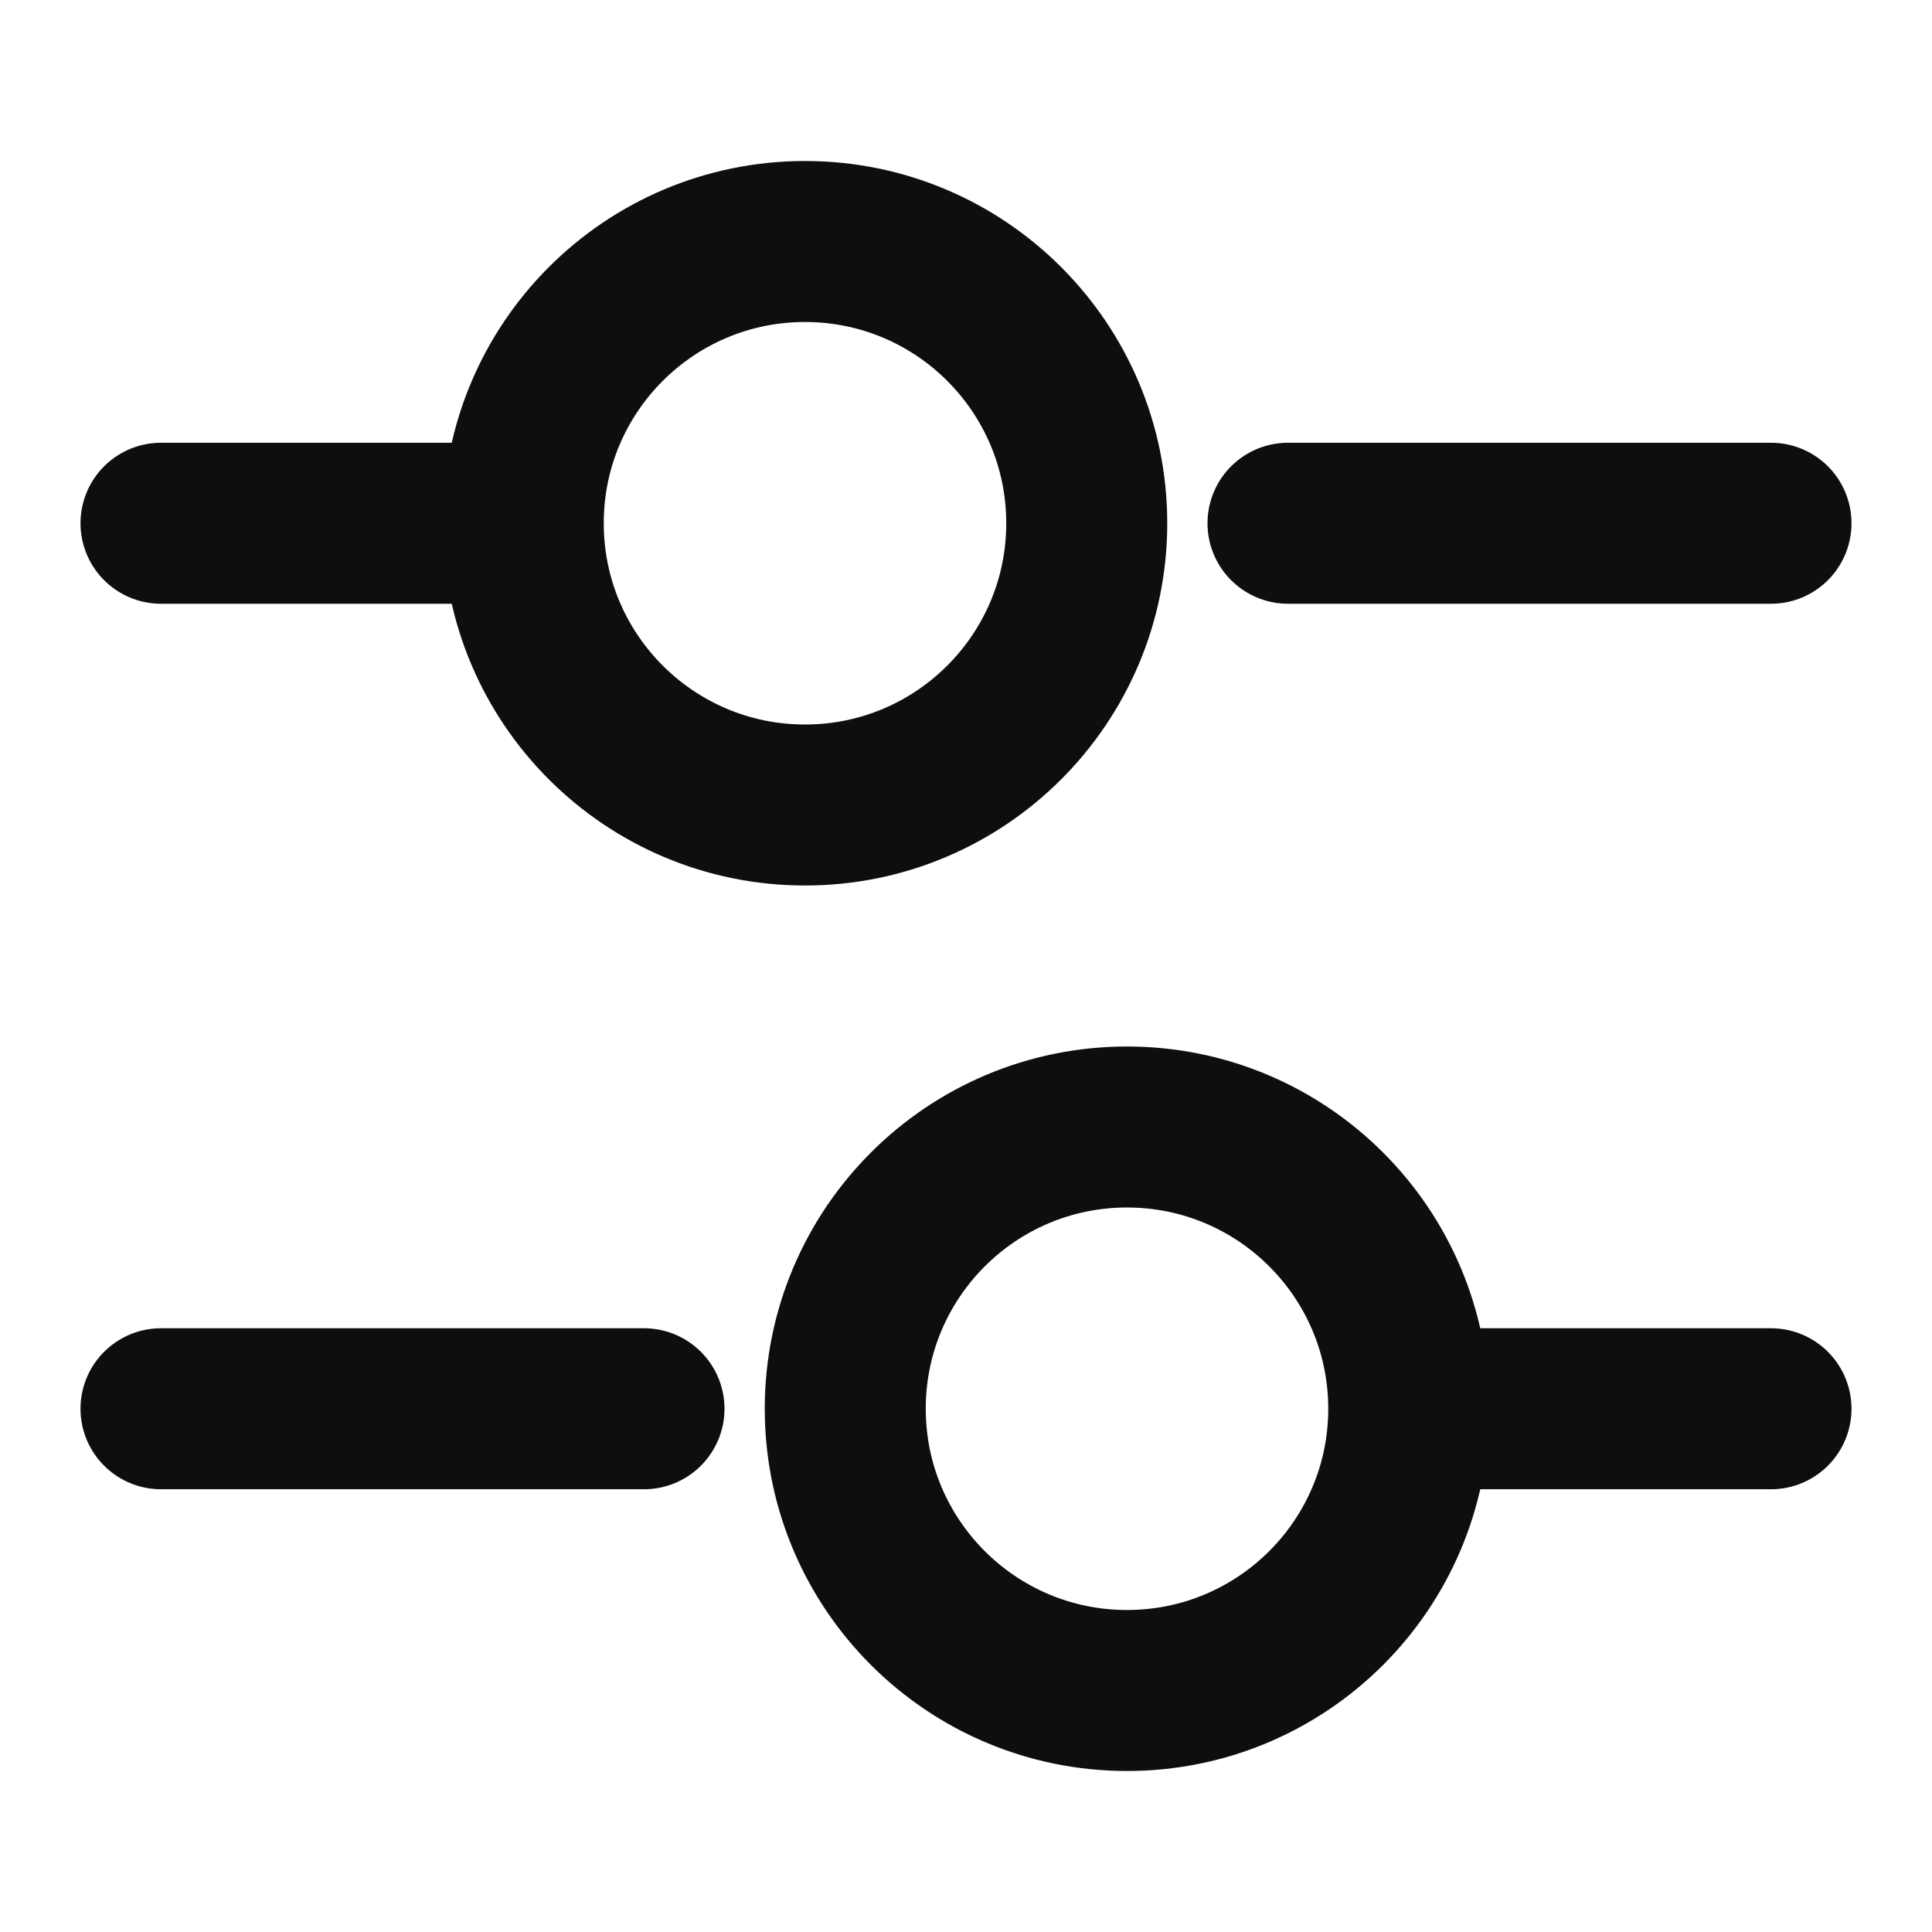 <svg width="24" height="24" viewBox="0 0 24 24" fill="none" xmlns="http://www.w3.org/2000/svg">
<path d="M22 6.5H16" stroke="#0E0E0E" stroke-width="2" stroke-miterlimit="10" stroke-linecap="round" stroke-linejoin="round"/>
<path d="M6 6.5H2" stroke="#0E0E0E" stroke-width="2" stroke-miterlimit="10" stroke-linecap="round" stroke-linejoin="round"/>
<path d="M10 10C11.933 10 13.5 8.433 13.5 6.5C13.5 4.567 11.933 3 10 3C8.067 3 6.5 4.567 6.5 6.5C6.5 8.433 8.067 10 10 10Z" stroke="#0E0E0E" stroke-width="2" stroke-miterlimit="10" stroke-linecap="round" stroke-linejoin="round"/>
<path d="M8 17.5H2" stroke="#0E0E0E" stroke-width="2" stroke-miterlimit="10" stroke-linecap="round" stroke-linejoin="round"/>
<path d="M22 17.5H18" stroke="#0E0E0E" stroke-width="2" stroke-miterlimit="10" stroke-linecap="round" stroke-linejoin="round"/>
<path d="M14 21C15.933 21 17.5 19.433 17.5 17.5C17.5 15.567 15.933 14 14 14C12.067 14 10.5 15.567 10.5 17.5C10.5 19.433 12.067 21 14 21Z" stroke="#0E0E0E" stroke-width="2" stroke-miterlimit="10" stroke-linecap="round" stroke-linejoin="round"/>
</svg>
